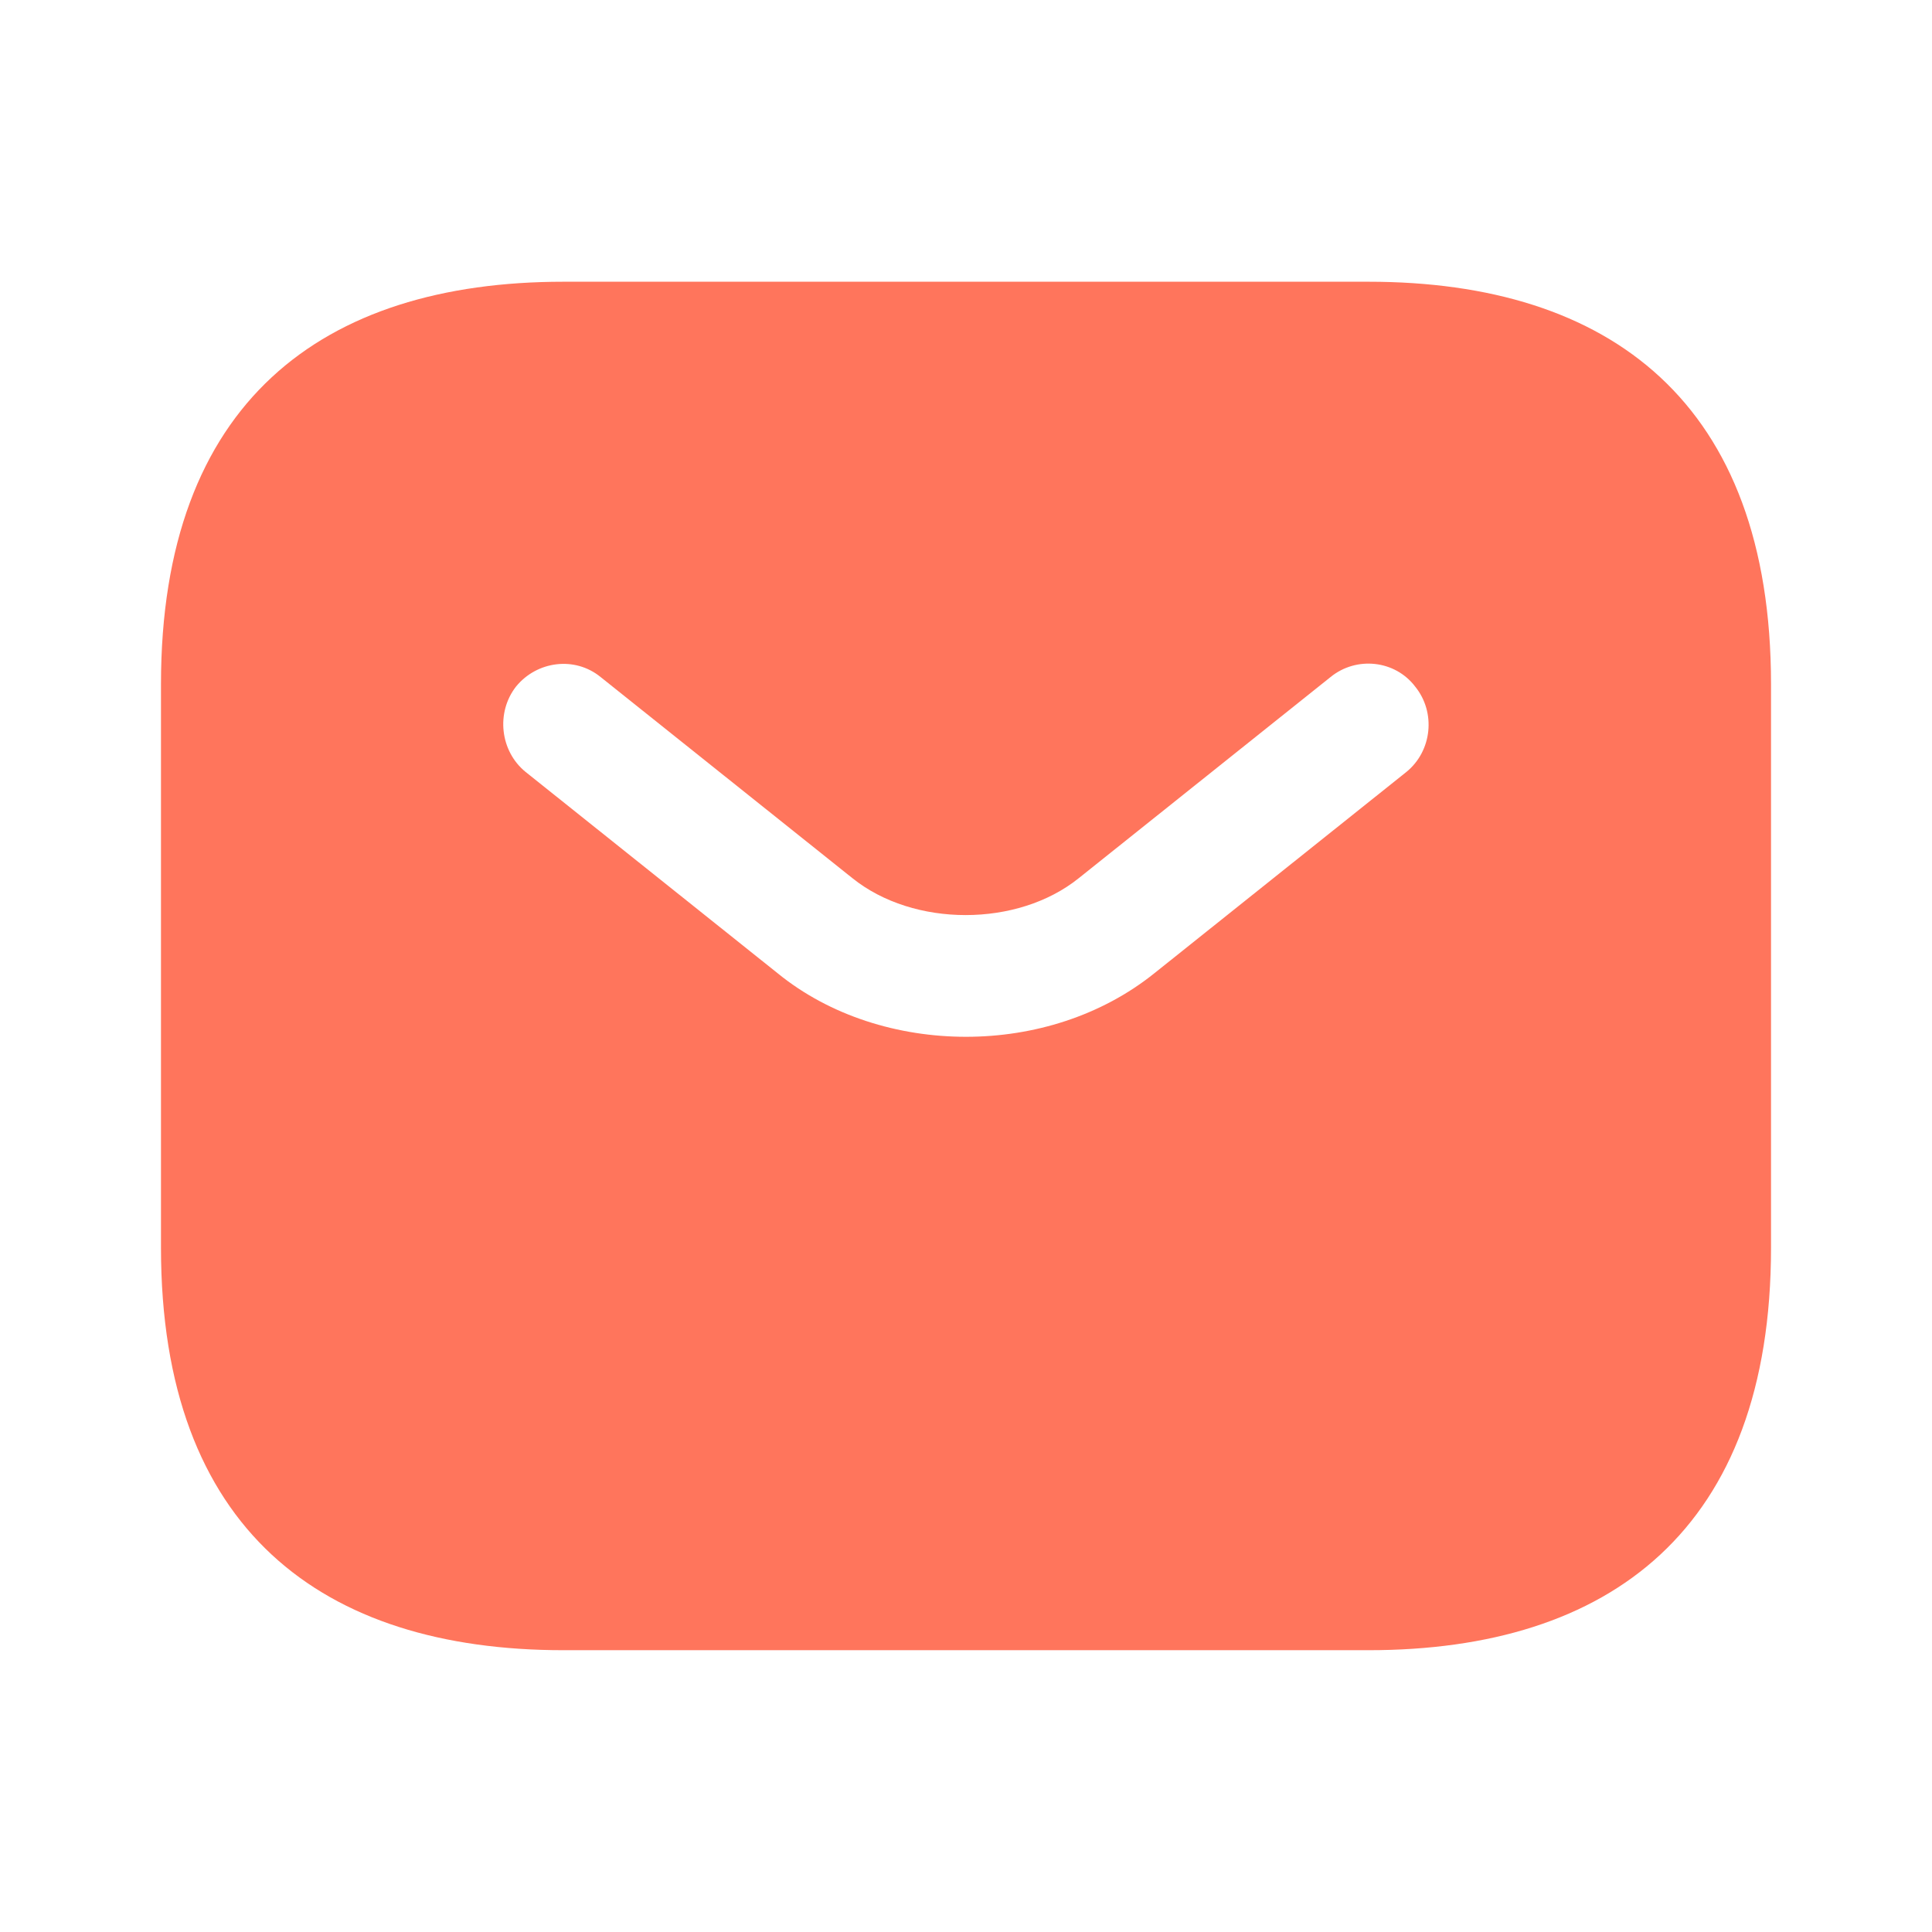                   <svg
                    width="28"
                    height="28"
                    viewBox="0 0 28 28"
                    fill="none"
                    xmlns="http://www.w3.org/2000/svg"
                  >
                    <path
                      d="M19.833 4.083H8.167C4.667 4.083 2.333 5.833 2.333 9.916V18.083C2.333 22.166 4.667 23.916 8.167 23.916H19.833C23.333 23.916 25.667 22.166 25.667 18.083V9.916C25.667 5.833 23.333 4.083 19.833 4.083ZM20.382 11.188L16.73 14.105C15.96 14.723 14.98 15.026 14 15.026C13.02 15.026 12.028 14.723 11.27 14.105L7.618 11.188C7.245 10.885 7.187 10.325 7.478 9.951C7.782 9.578 8.33 9.508 8.703 9.811L12.355 12.728C13.242 13.44 14.747 13.44 15.633 12.728L19.285 9.811C19.658 9.508 20.218 9.566 20.51 9.951C20.813 10.325 20.755 10.885 20.382 11.188Z"
                      fill="#FF755C"
                    />
                  </svg>